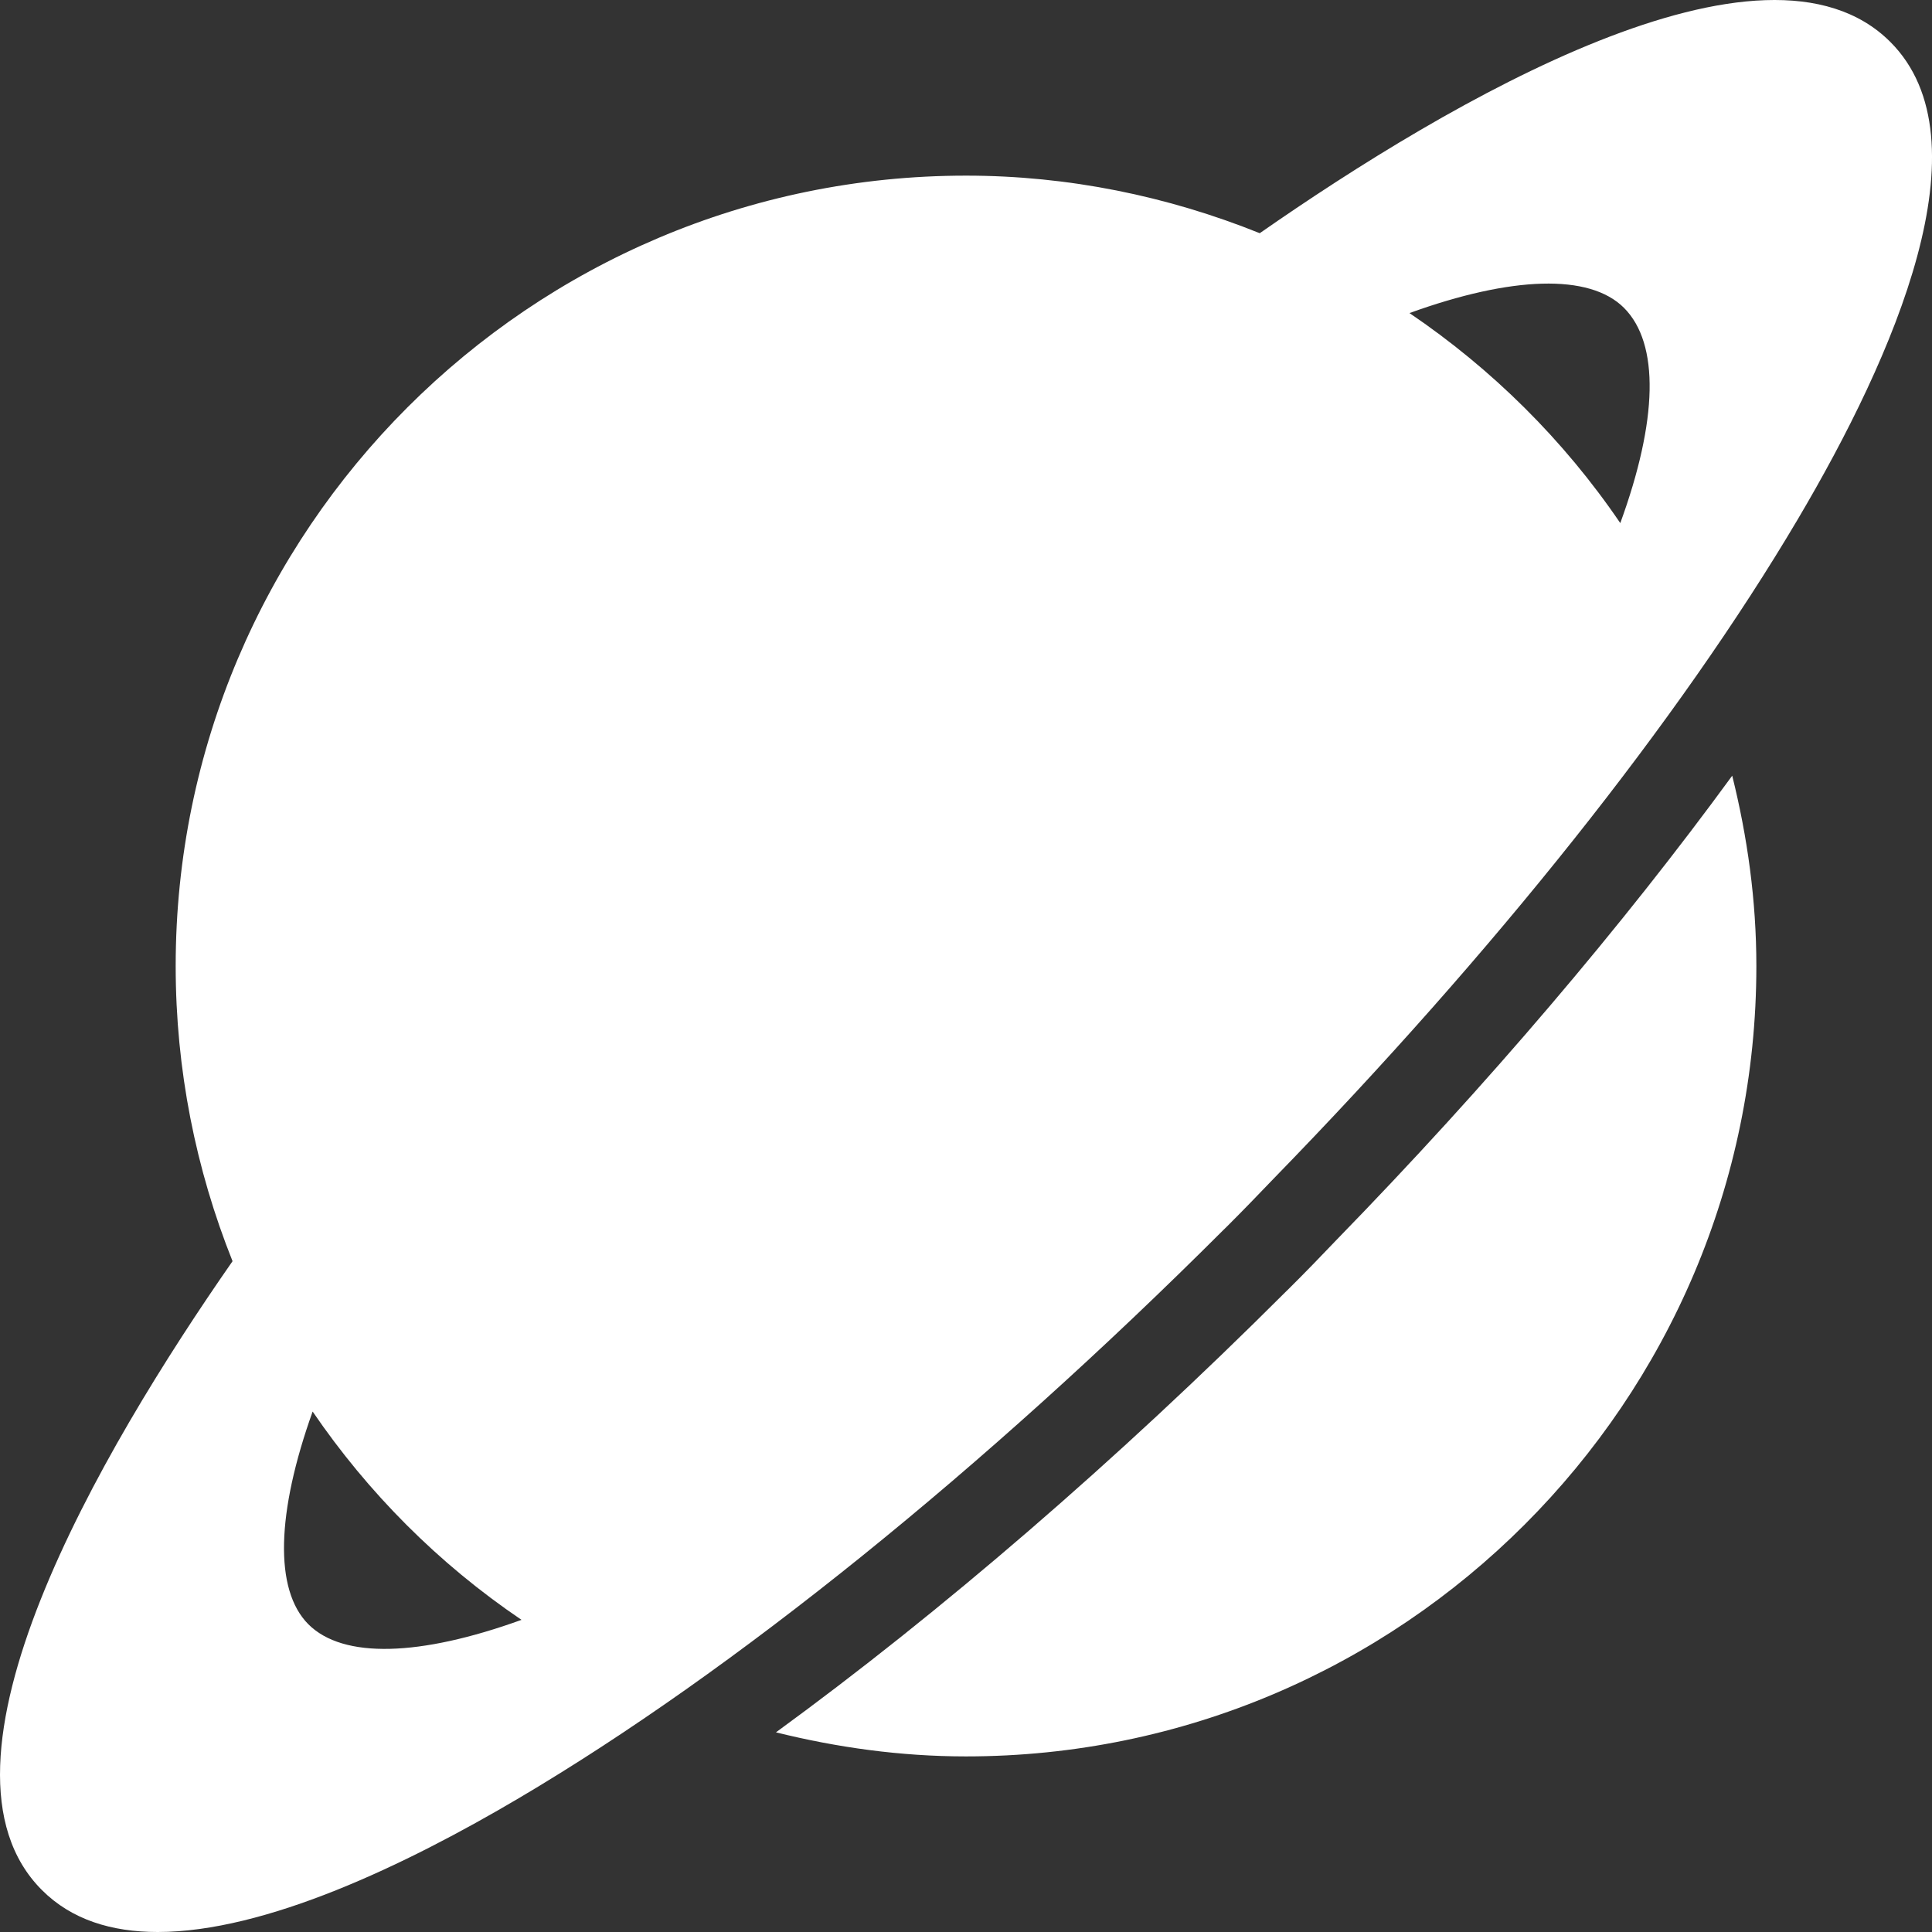 <?xml version="1.0" encoding="UTF-8" standalone="no"?>
<svg width="44px" height="44px" viewBox="0 0 44 44" version="1.1" xmlns="http://www.w3.org/2000/svg" xmlns:xlink="http://www.w3.org/1999/xlink">
    <rect x="0" y="0" width="44" height="44" fill="#333333" stroke="none"/>
    <!-- Generator: Sketch 3.7.2 (28276) - http://www.bohemiancoding.com/sketch -->
    <title>spa-saturn</title>
    <desc>Created with Sketch.</desc>
    <defs></defs>
    <g id="44px-Glyph" stroke="none" stroke-width="1" fill="none" fill-rule="evenodd">
        <g id="spa-saturn" fill="#FFFFFF">
            <path d="M30.438,28.238 C30.088,28.605 29.723,28.983 29.351,29.352 L29.273,29.428 C25.408,33.288 21.425,36.715 17.672,39.453 C19.061,39.797 20.506,40.001 22,40.001 C31.925,40.001 40,31.925 40,22 C40,20.503 39.796,19.058 39.45,17.666 C36.958,21.078 33.883,24.7 30.438,28.238" id="Fill-145"></path>
            <path d="M7.023,36.992 C6.239,36.205 6.298,34.445 7.12,32.147 C8.378,33.99 9.978,35.606 11.877,36.891 C9.565,37.726 7.815,37.783 7.023,36.992 M36.985,7.011 C37.801,7.828 37.753,9.577 36.901,11.913 C35.609,10.013 33.972,8.399 32.1,7.13 C34.422,6.29 36.198,6.224 36.985,7.011 M43.05,0.954 C40.179,-1.911 33.003,2.307 28.69,5.311 C26.593,4.467 24.33,4 22.001,4 C12.076,4 4.001,12.075 4.001,22 C4.001,24.359 4.459,26.629 5.296,28.723 C2.291,33.038 -1.908,40.189 0.957,43.047 C1.631,43.721 2.543,44 3.592,44 C6.039,44 9.225,42.484 11.83,40.944 C16.707,38.061 22.4,33.467 27.868,28.006 C27.892,27.982 27.917,27.96 27.94,27.936 C28.3,27.577 28.654,27.211 29.006,26.843 C34.023,21.691 38.24,16.399 40.945,11.823 C43.144,8.102 45.294,3.196 43.05,0.954" id="Fill-146"></path>
        </g>
    </g>
</svg>